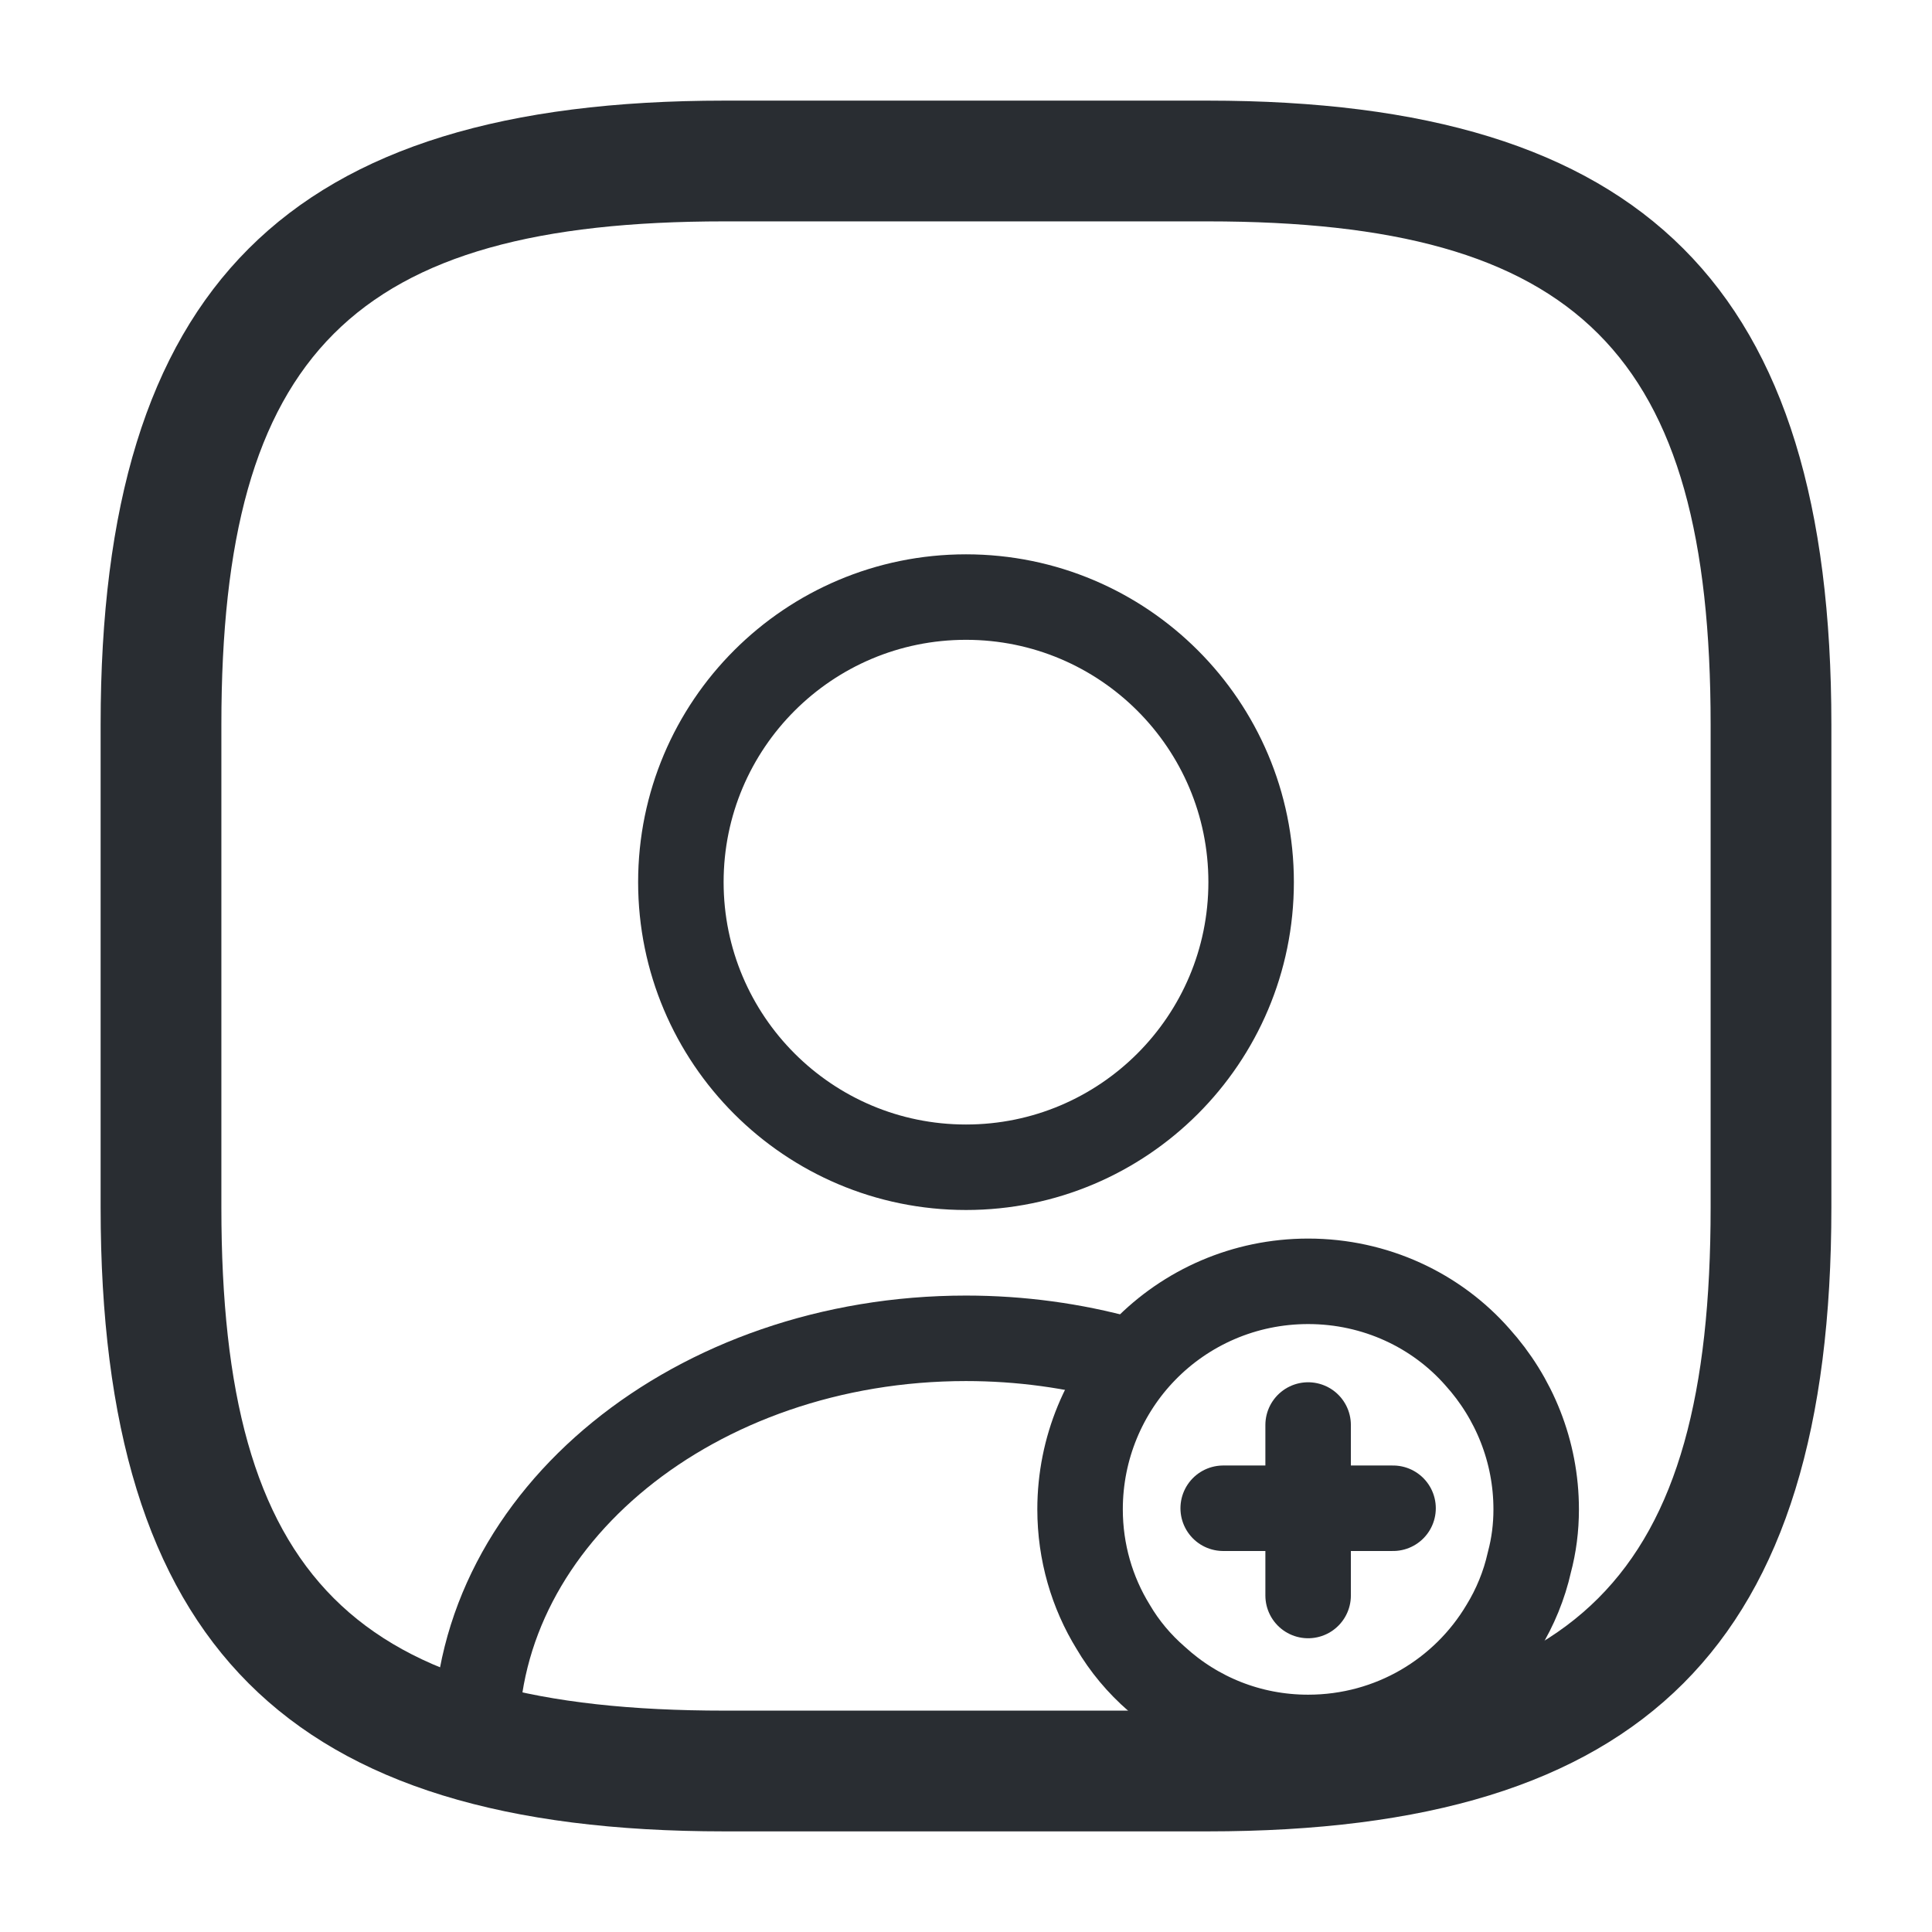 <svg width="24" height="24" viewBox="0 0 24 24" fill="none" xmlns="http://www.w3.org/2000/svg">
<path d="M12 14.5C13.956 14.5 15.542 12.914 15.542 10.958C15.542 9.002 13.956 7.417 12 7.417C10.044 7.417 8.458 9.002 8.458 10.958C8.458 12.914 10.044 14.5 12 14.5Z" stroke="#292D32" stroke-width="1.062" stroke-linecap="round" stroke-linejoin="round"/>
<path d="M5.915 21.583C5.915 18.842 8.642 16.625 12 16.625C12.68 16.625 13.339 16.717 13.955 16.887" stroke="#292D32" stroke-width="1.062" stroke-linecap="round" stroke-linejoin="round"/>
<path d="M19.083 18.75C19.083 18.977 19.055 19.196 18.998 19.409C18.935 19.692 18.821 19.968 18.673 20.209C18.184 21.031 17.284 21.583 16.25 21.583C15.521 21.583 14.862 21.307 14.366 20.854C14.153 20.669 13.969 20.45 13.828 20.209C13.566 19.784 13.417 19.281 13.417 18.75C13.417 17.985 13.721 17.284 14.217 16.774C14.734 16.242 15.457 15.917 16.25 15.917C17.086 15.917 17.844 16.278 18.354 16.859C18.807 17.362 19.083 18.027 19.083 18.75Z" stroke="#292D32" stroke-width="1.062" stroke-miterlimit="10" stroke-linecap="round" stroke-linejoin="round"/>
<path d="M17.305 18.736H15.195" stroke="#292D32" stroke-width="1.062" stroke-miterlimit="10" stroke-linecap="round" stroke-linejoin="round"/>
<path d="M16.25 17.702V19.82" stroke="#292D32" stroke-width="1.062" stroke-miterlimit="10" stroke-linecap="round" stroke-linejoin="round"/>
<path d="M15 22.75H9C3.57 22.75 1.25 20.43 1.25 15V9C1.25 3.57 3.57 1.25 9 1.25H15C20.43 1.25 22.75 3.57 22.75 9V15C22.75 20.43 20.43 22.75 15 22.75ZM9 2.75C4.39 2.75 2.75 4.39 2.75 9V15C2.75 19.61 4.39 21.25 9 21.25H15C19.61 21.25 21.25 19.61 21.25 15V9C21.25 4.39 19.61 2.75 15 2.75H9Z" fill="#292D32"/>
</svg>

